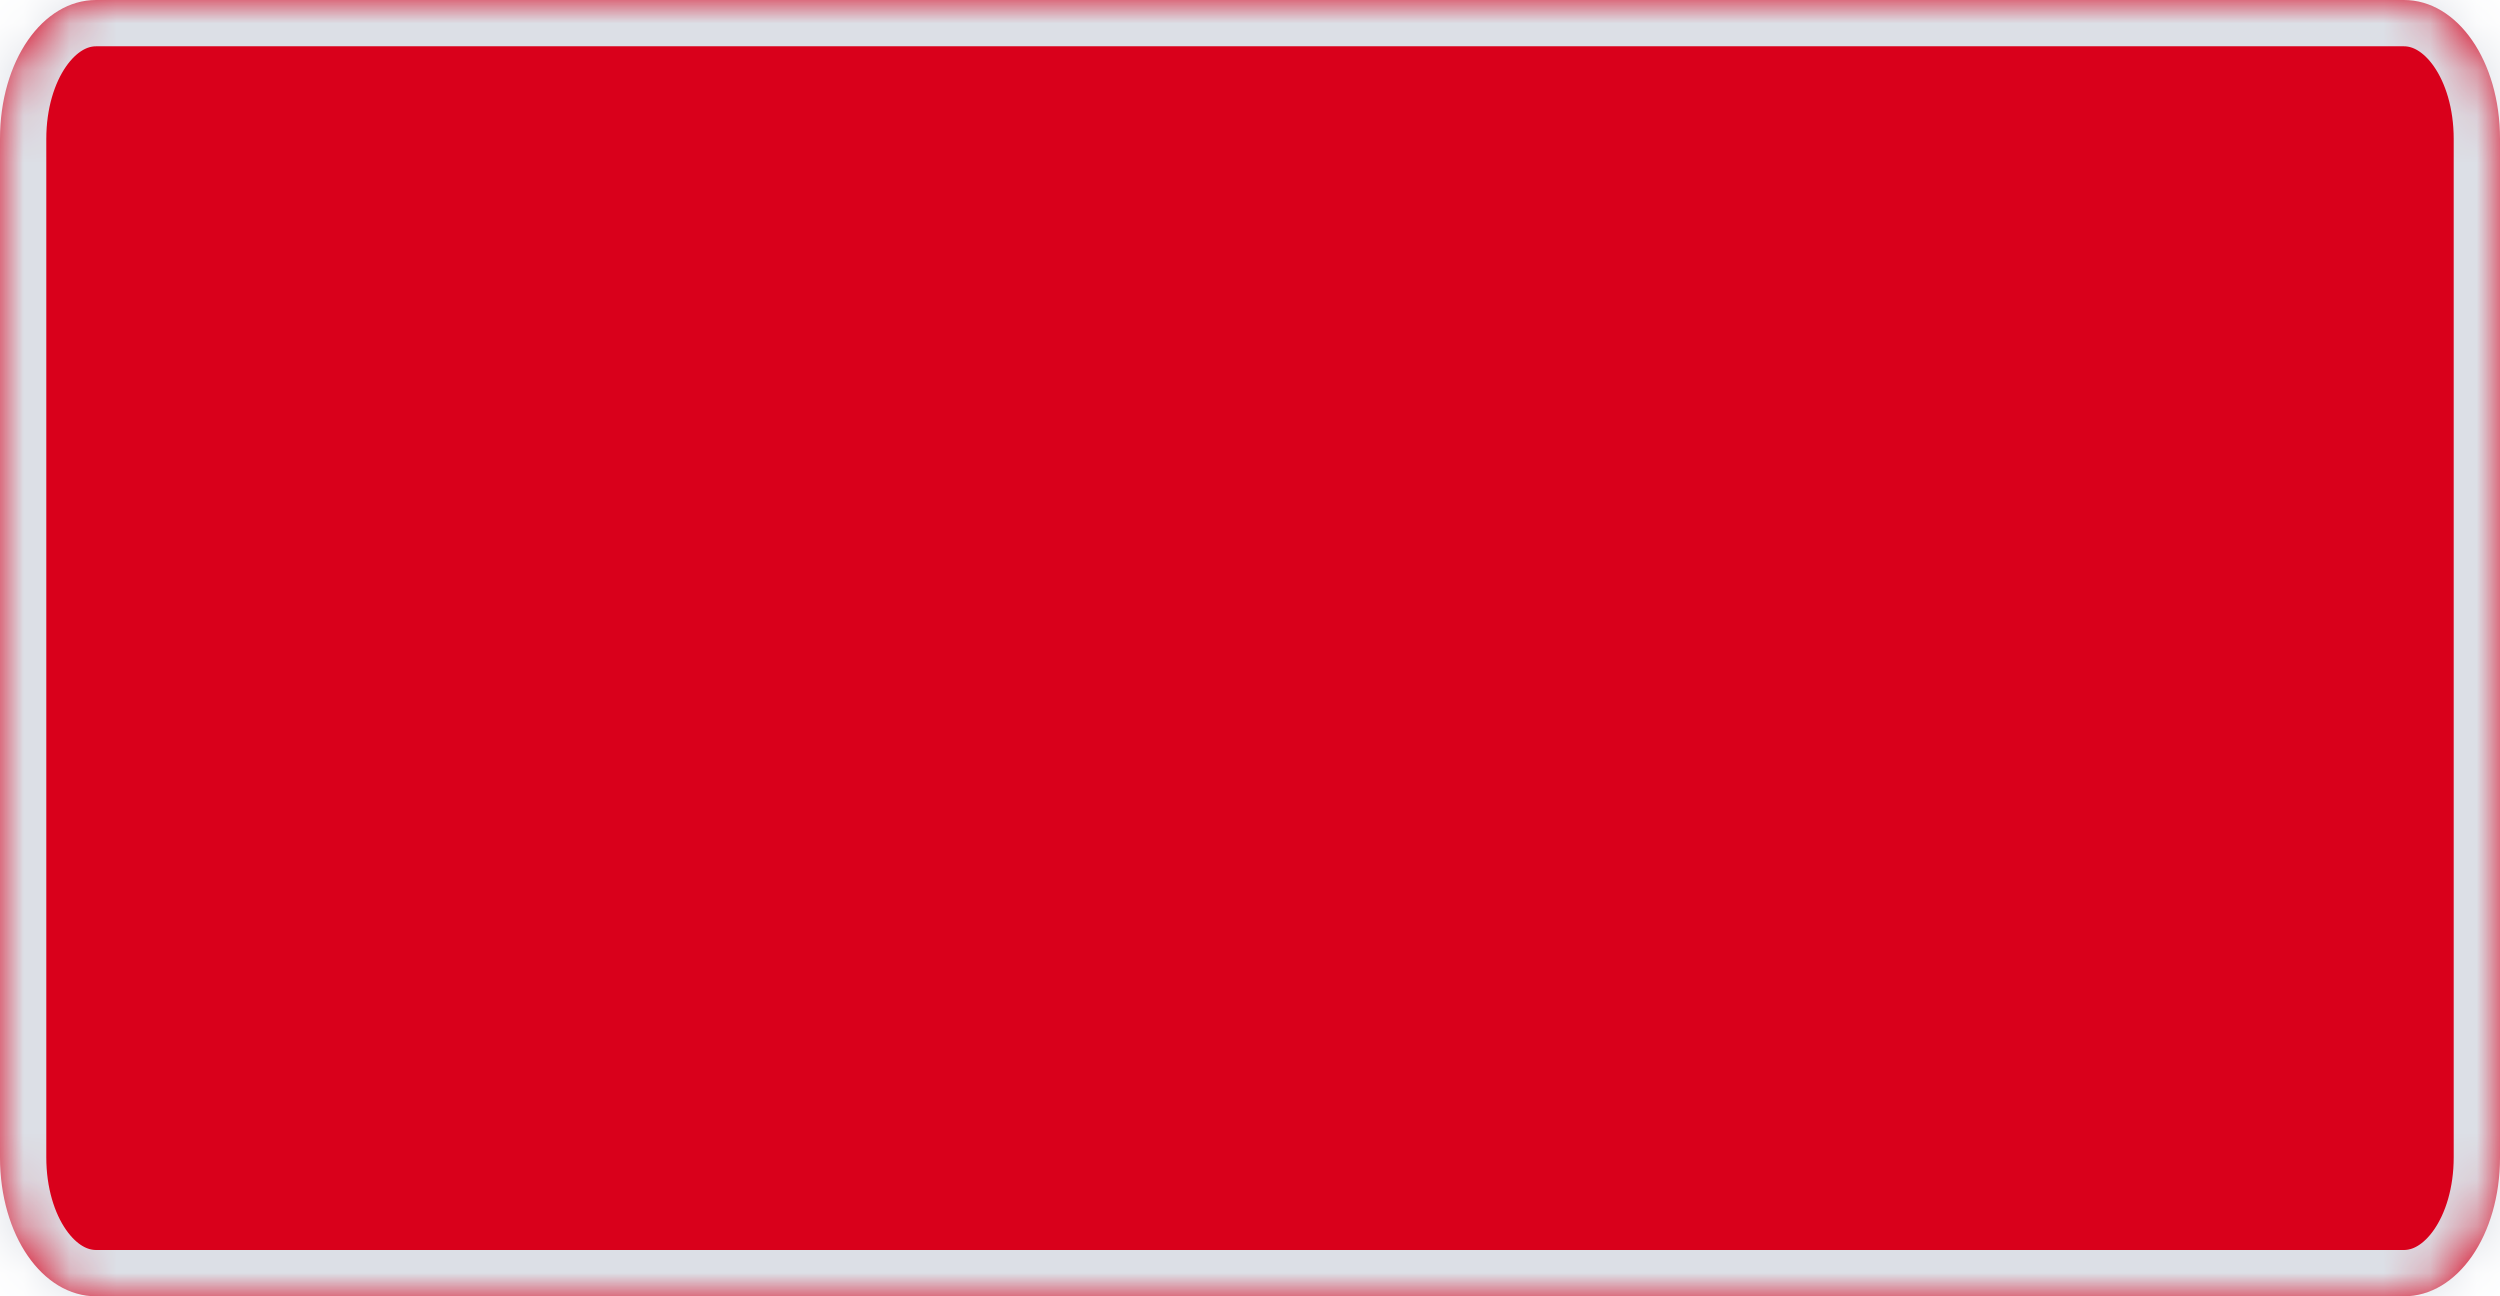 ﻿<?xml version="1.0" encoding="utf-8"?>
<svg version="1.1" xmlns:xlink="http://www.w3.org/1999/xlink" width="54px" height="28px" xmlns="http://www.w3.org/2000/svg">
  <defs>
    <mask fill="white" id="clip15">
      <path d="M 0 25  L 0 3  C 0 1.32  0.914 0  2.077 0  L 36.524 0  L 51.923 0  C 53.086 0  54 1.32  54 3  L 54 25  C 54 26.68  53.086 28  51.923 28  L 2.077 28  C 0.914 28  0 26.68  0 25  Z " fill-rule="evenodd" />
    </mask>
  </defs>
  <g transform="matrix(1 0 0 1 -1197 -969 )">
    <path d="M 0 25  L 0 3  C 0 1.32  0.914 0  2.077 0  L 36.524 0  L 51.923 0  C 53.086 0  54 1.32  54 3  L 54 25  C 54 26.68  53.086 28  51.923 28  L 2.077 28  C 0.914 28  0 26.68  0 25  Z " fill-rule="nonzero" fill="#d9001b" stroke="none" transform="matrix(1 0 0 1 1197 969 )" />
    <path d="M 0 25  L 0 3  C 0 1.32  0.914 0  2.077 0  L 36.524 0  L 51.923 0  C 53.086 0  54 1.32  54 3  L 54 25  C 54 26.68  53.086 28  51.923 28  L 2.077 28  C 0.914 28  0 26.68  0 25  Z " stroke-width="2" stroke="#dcdfe6" fill="none" transform="matrix(1 0 0 1 1197 969 )" mask="url(#clip15)" />
  </g>
</svg>